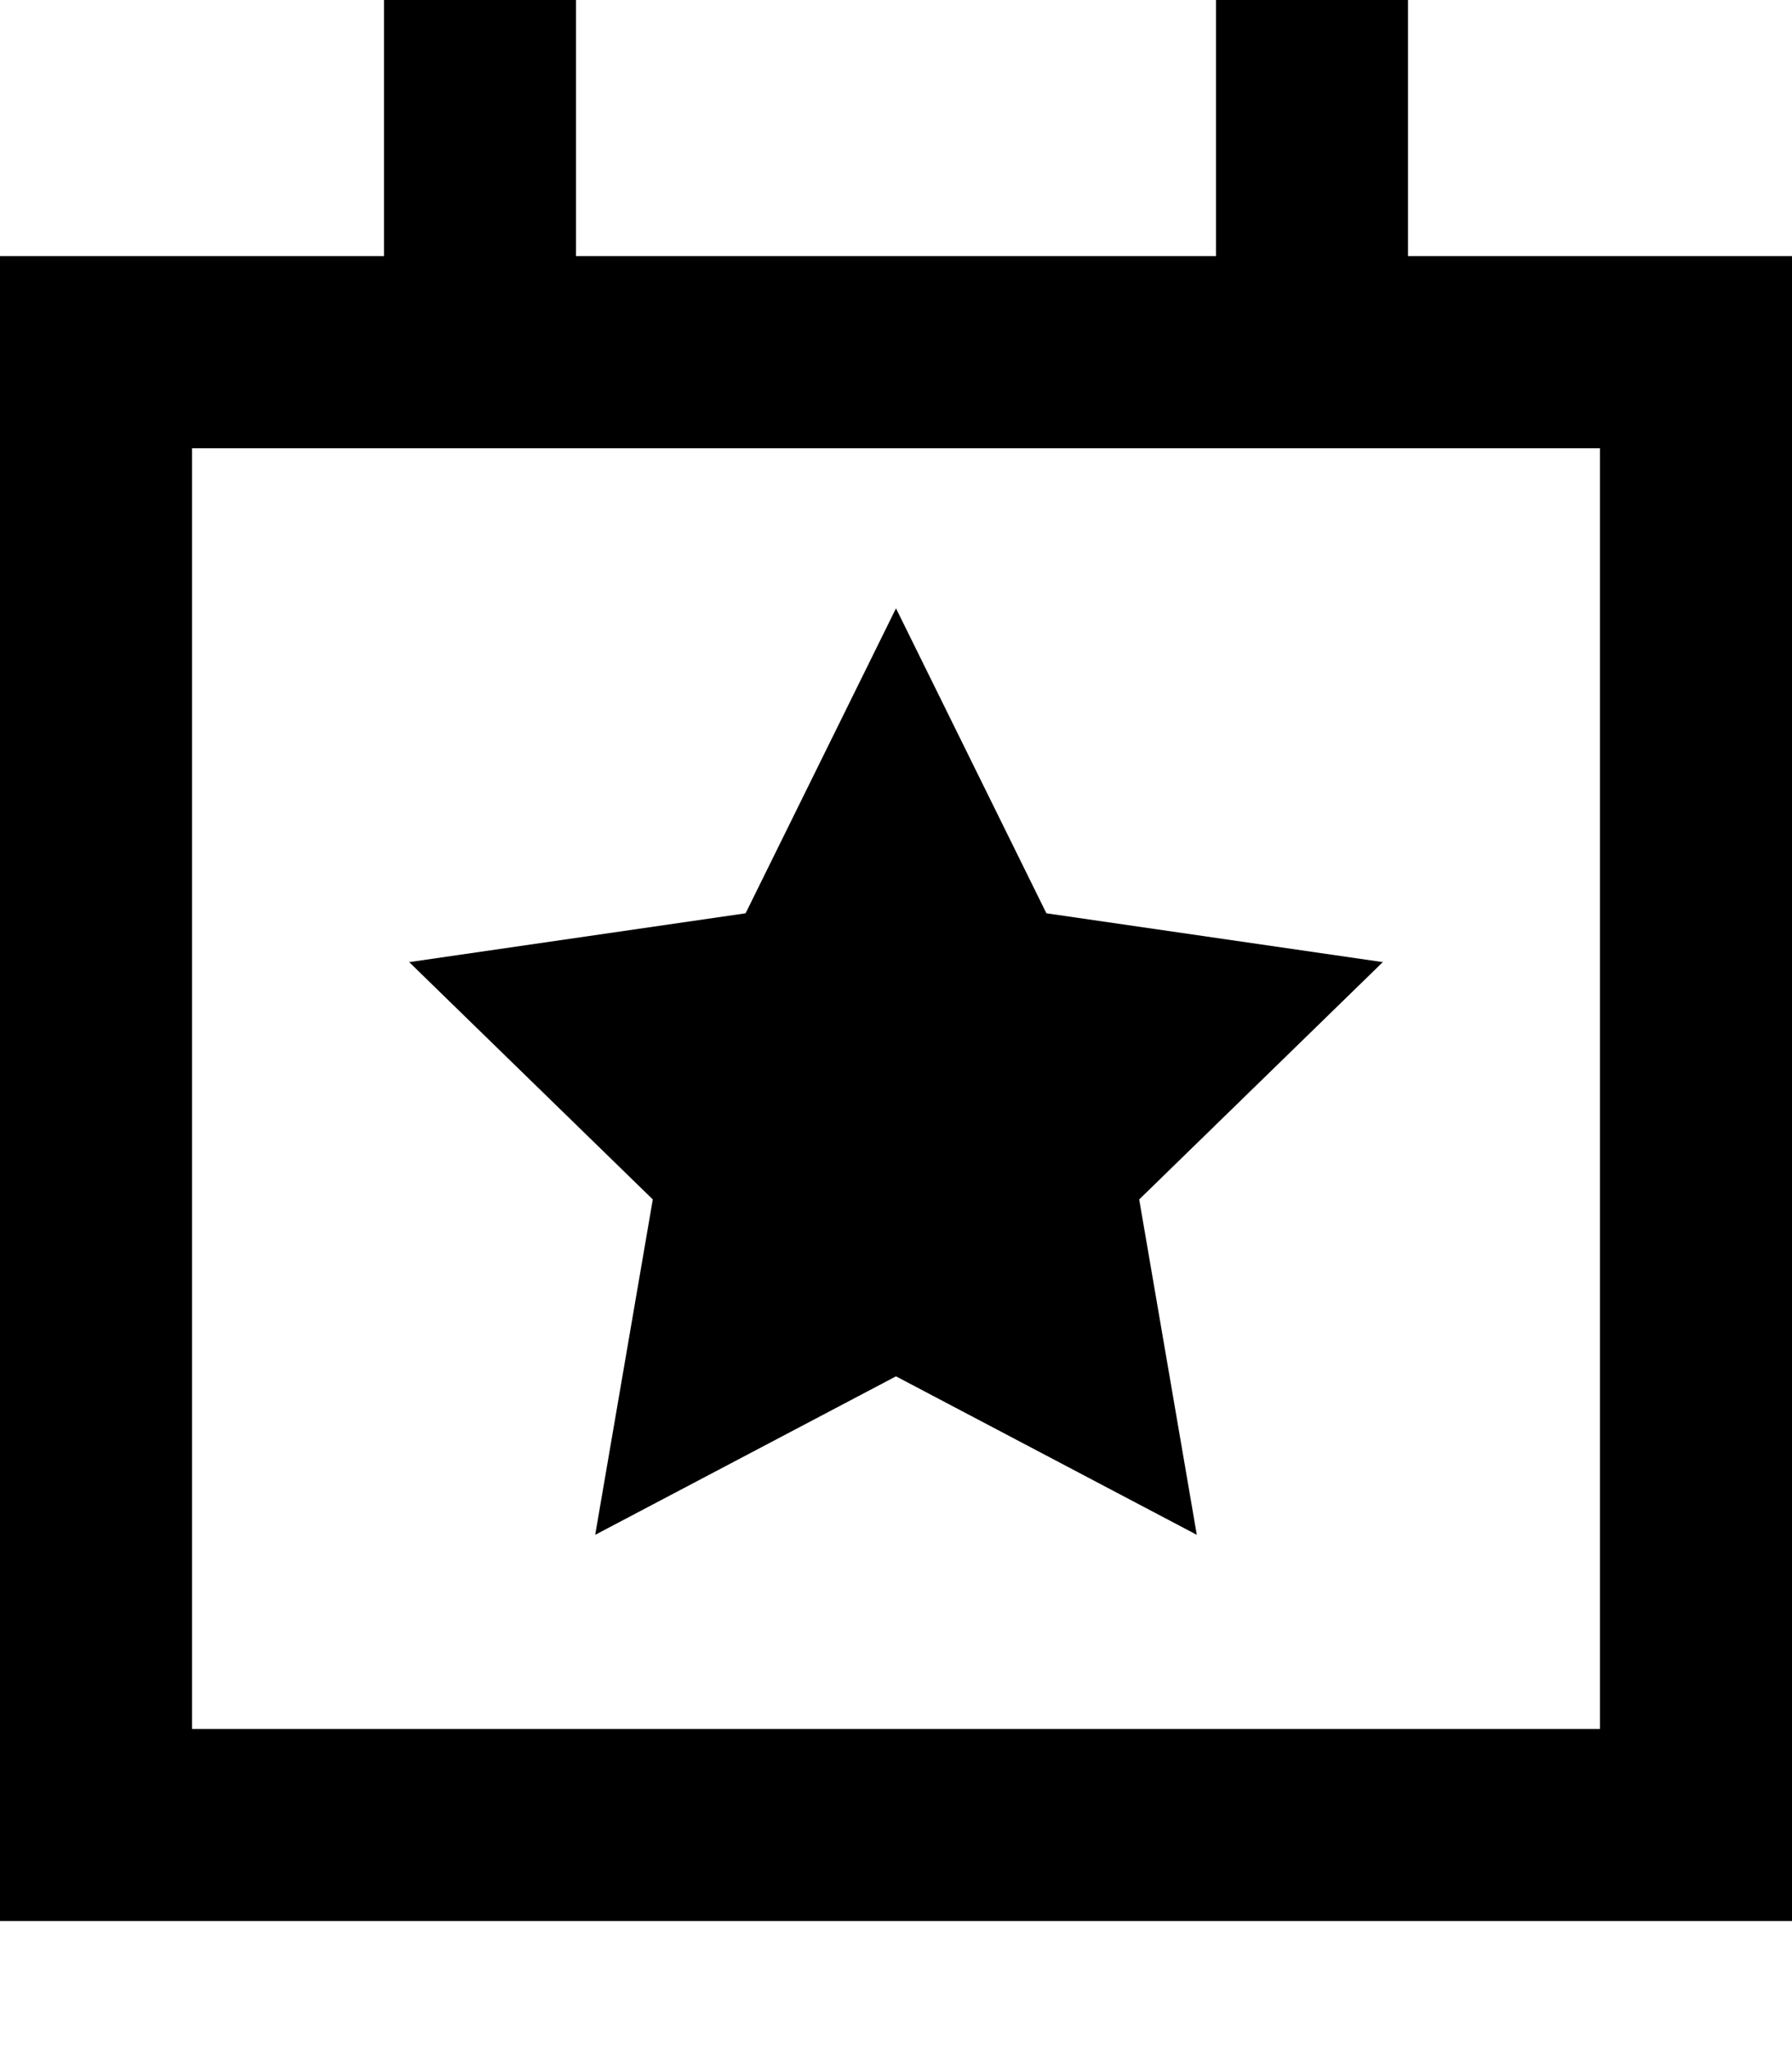 <svg xmlns="http://www.w3.org/2000/svg" viewBox="0 0 448 512"><!--! Font Awesome Pro 7.1.0 by @fontawesome - https://fontawesome.com License - https://fontawesome.com/license (Commercial License) Copyright 2025 Fonticons, Inc. --><path fill="currentColor" d="M144 0l0 64 160 0 0-64 48 0 0 64 96 0 0 416-448 0 0-416 96 0 0-64 48 0zm0 112l-96 0 0 320 352 0 0-320-256 0zM261.6 228.2l84.1 12.2-60.9 59.3 14.4 83.8-75.2-39.6-75.2 39.6 14.4-83.8-60.9-59.3 84.1-12.2 37.6-76.2 37.6 76.2z"/></svg>